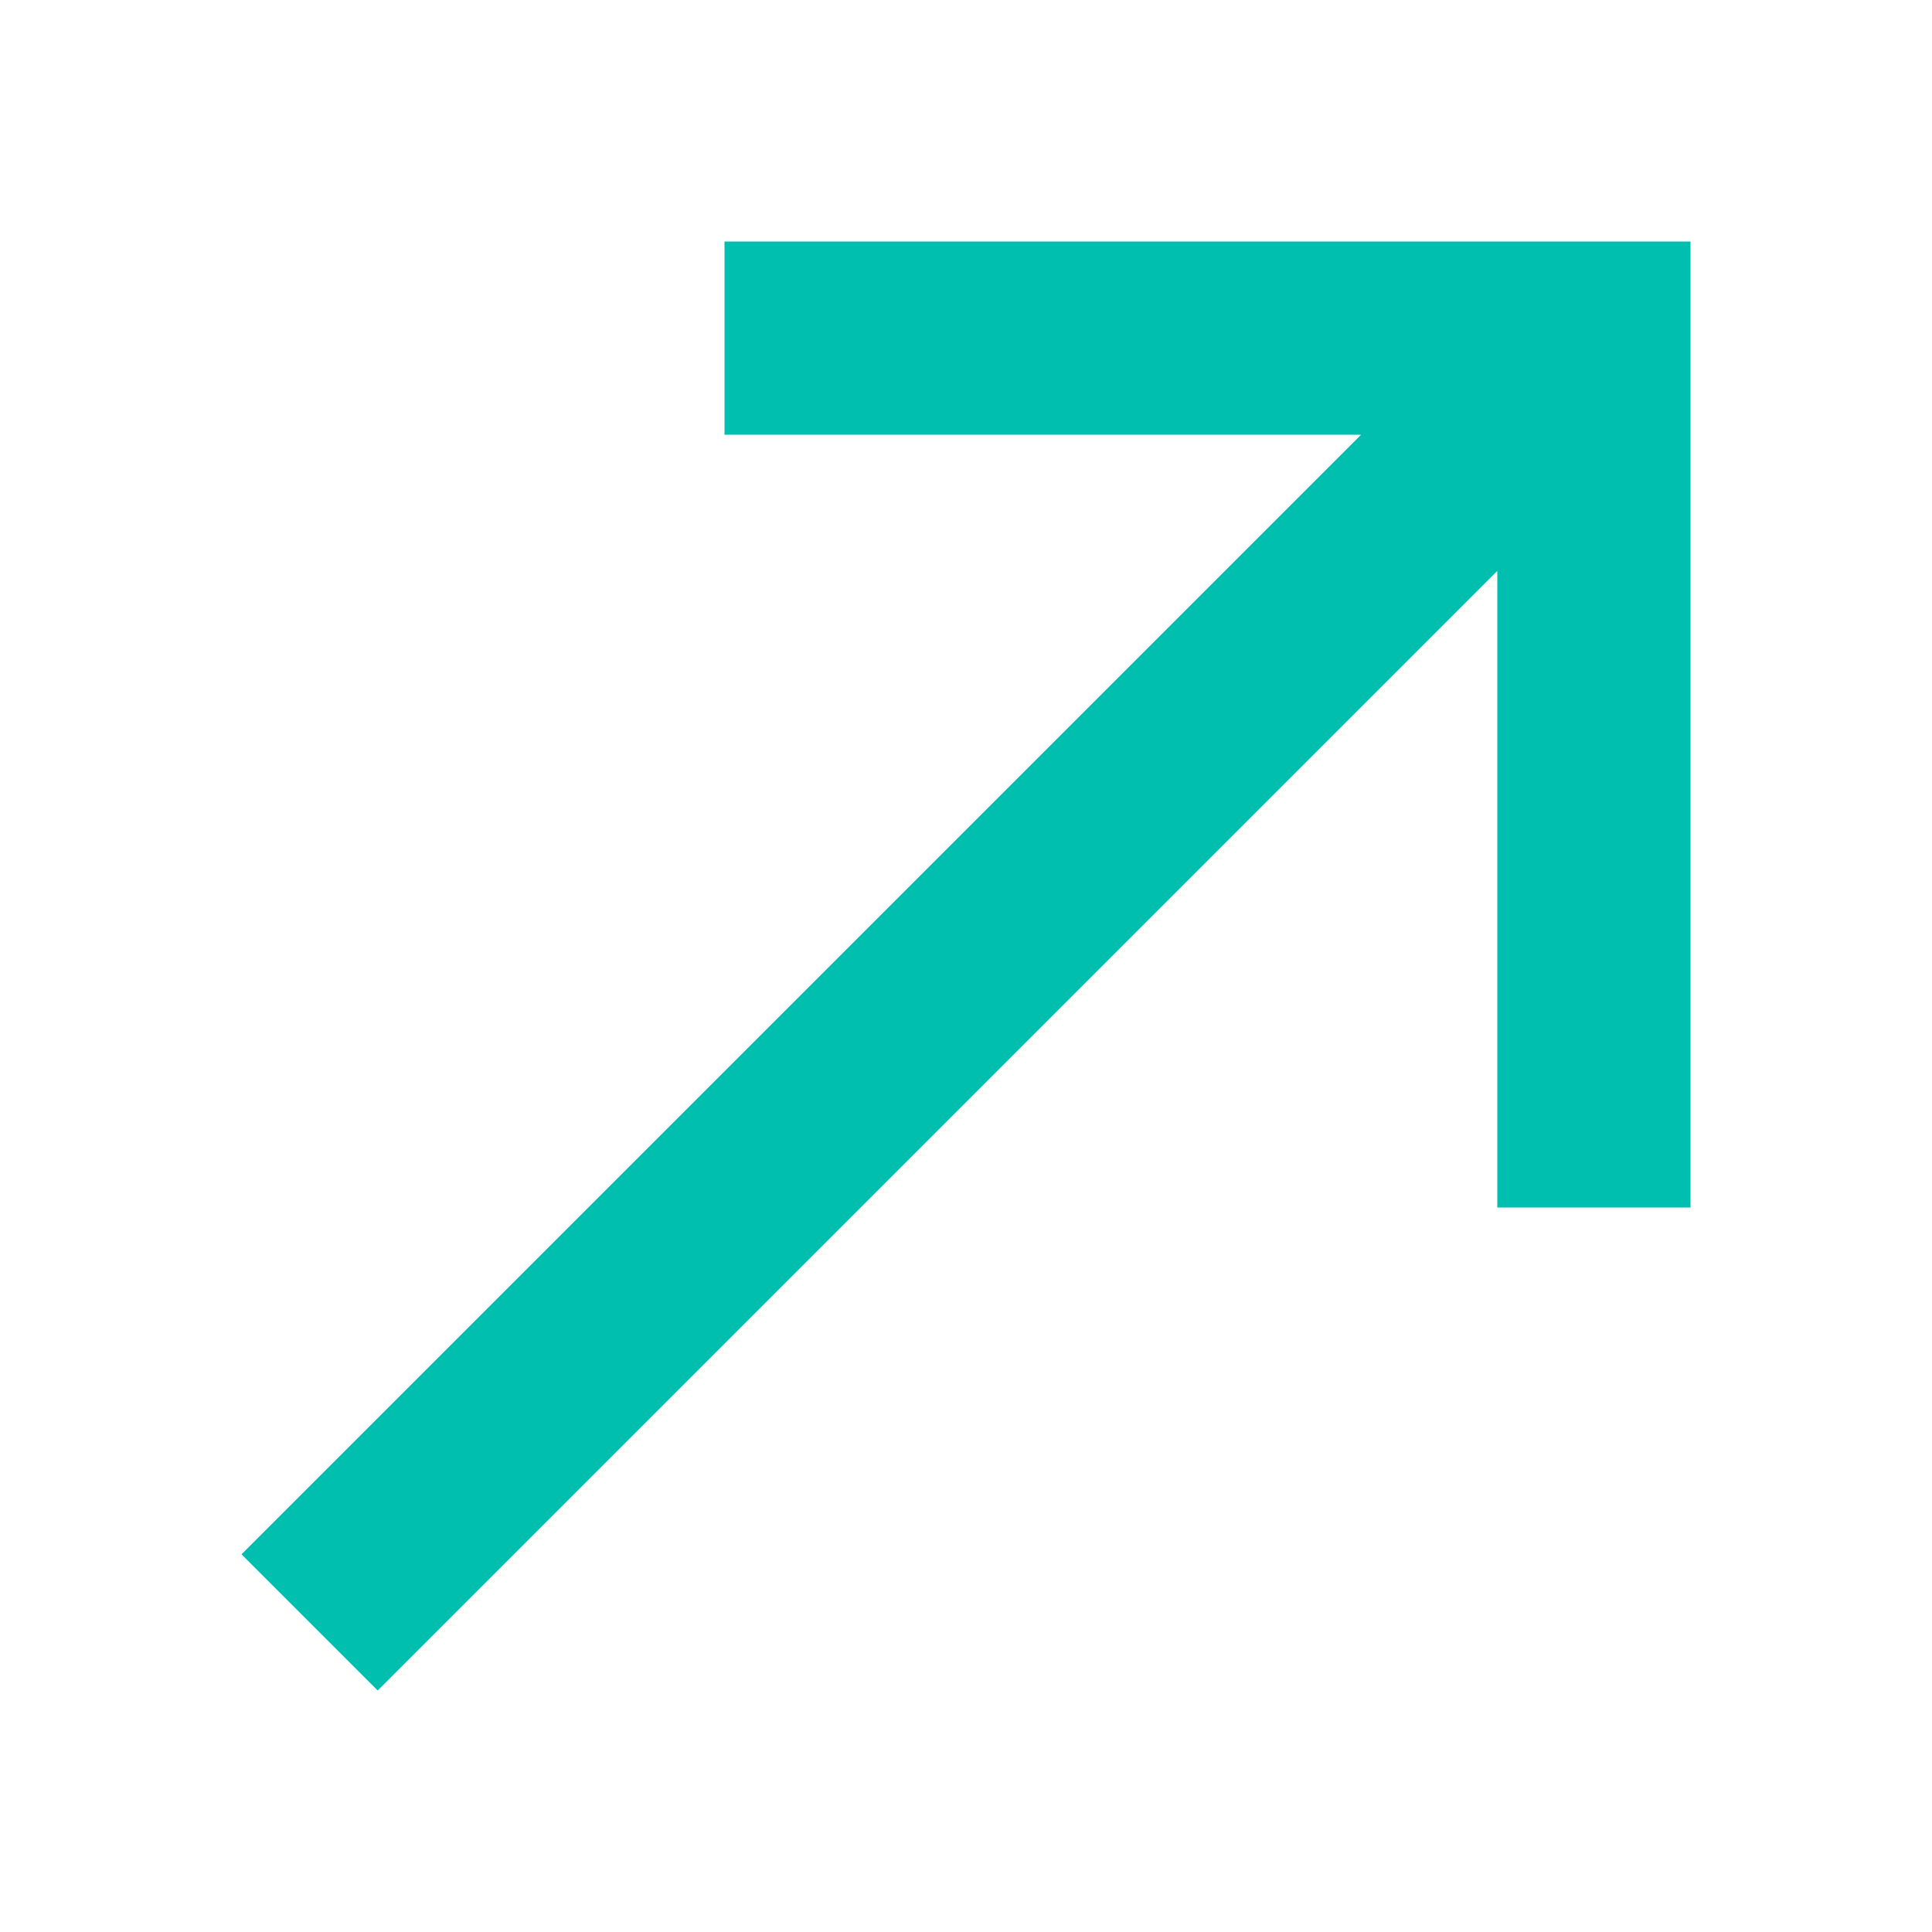 <?xml version="1.0" encoding="UTF-8"?>
<svg width="8px" height="8px" viewBox="0 0 8 8" version="1.1" xmlns="http://www.w3.org/2000/svg" xmlns:xlink="http://www.w3.org/1999/xlink">
    <title>FA870171-92C3-41F7-ACF0-567CC1FF3F36</title>
    <g id="Community" stroke="none" stroke-width="1" fill="none" fill-rule="evenodd">
        <g id="Community_01_main_04_Follow_NoData(CO-MA-31)" transform="translate(-1040, -584)" fill="#00BFAE" fill-rule="nonzero">
            <g id="@-데이터없음" transform="translate(510, 383)">
                <g id="text" transform="translate(362, 195)">
                    <g id="icon_contents_more_link" transform="translate(168, 6)">
                        <polygon transform="translate(4, 4) rotate(-180) translate(-4, -4) " points="7 1.564 6.436 1 1.8 5.636 1.8 3 1 3 1 7 5 7 5 6.2 2.364 6.2"></polygon>
                    </g>
                </g>
            </g>
        </g>
    </g>
</svg>